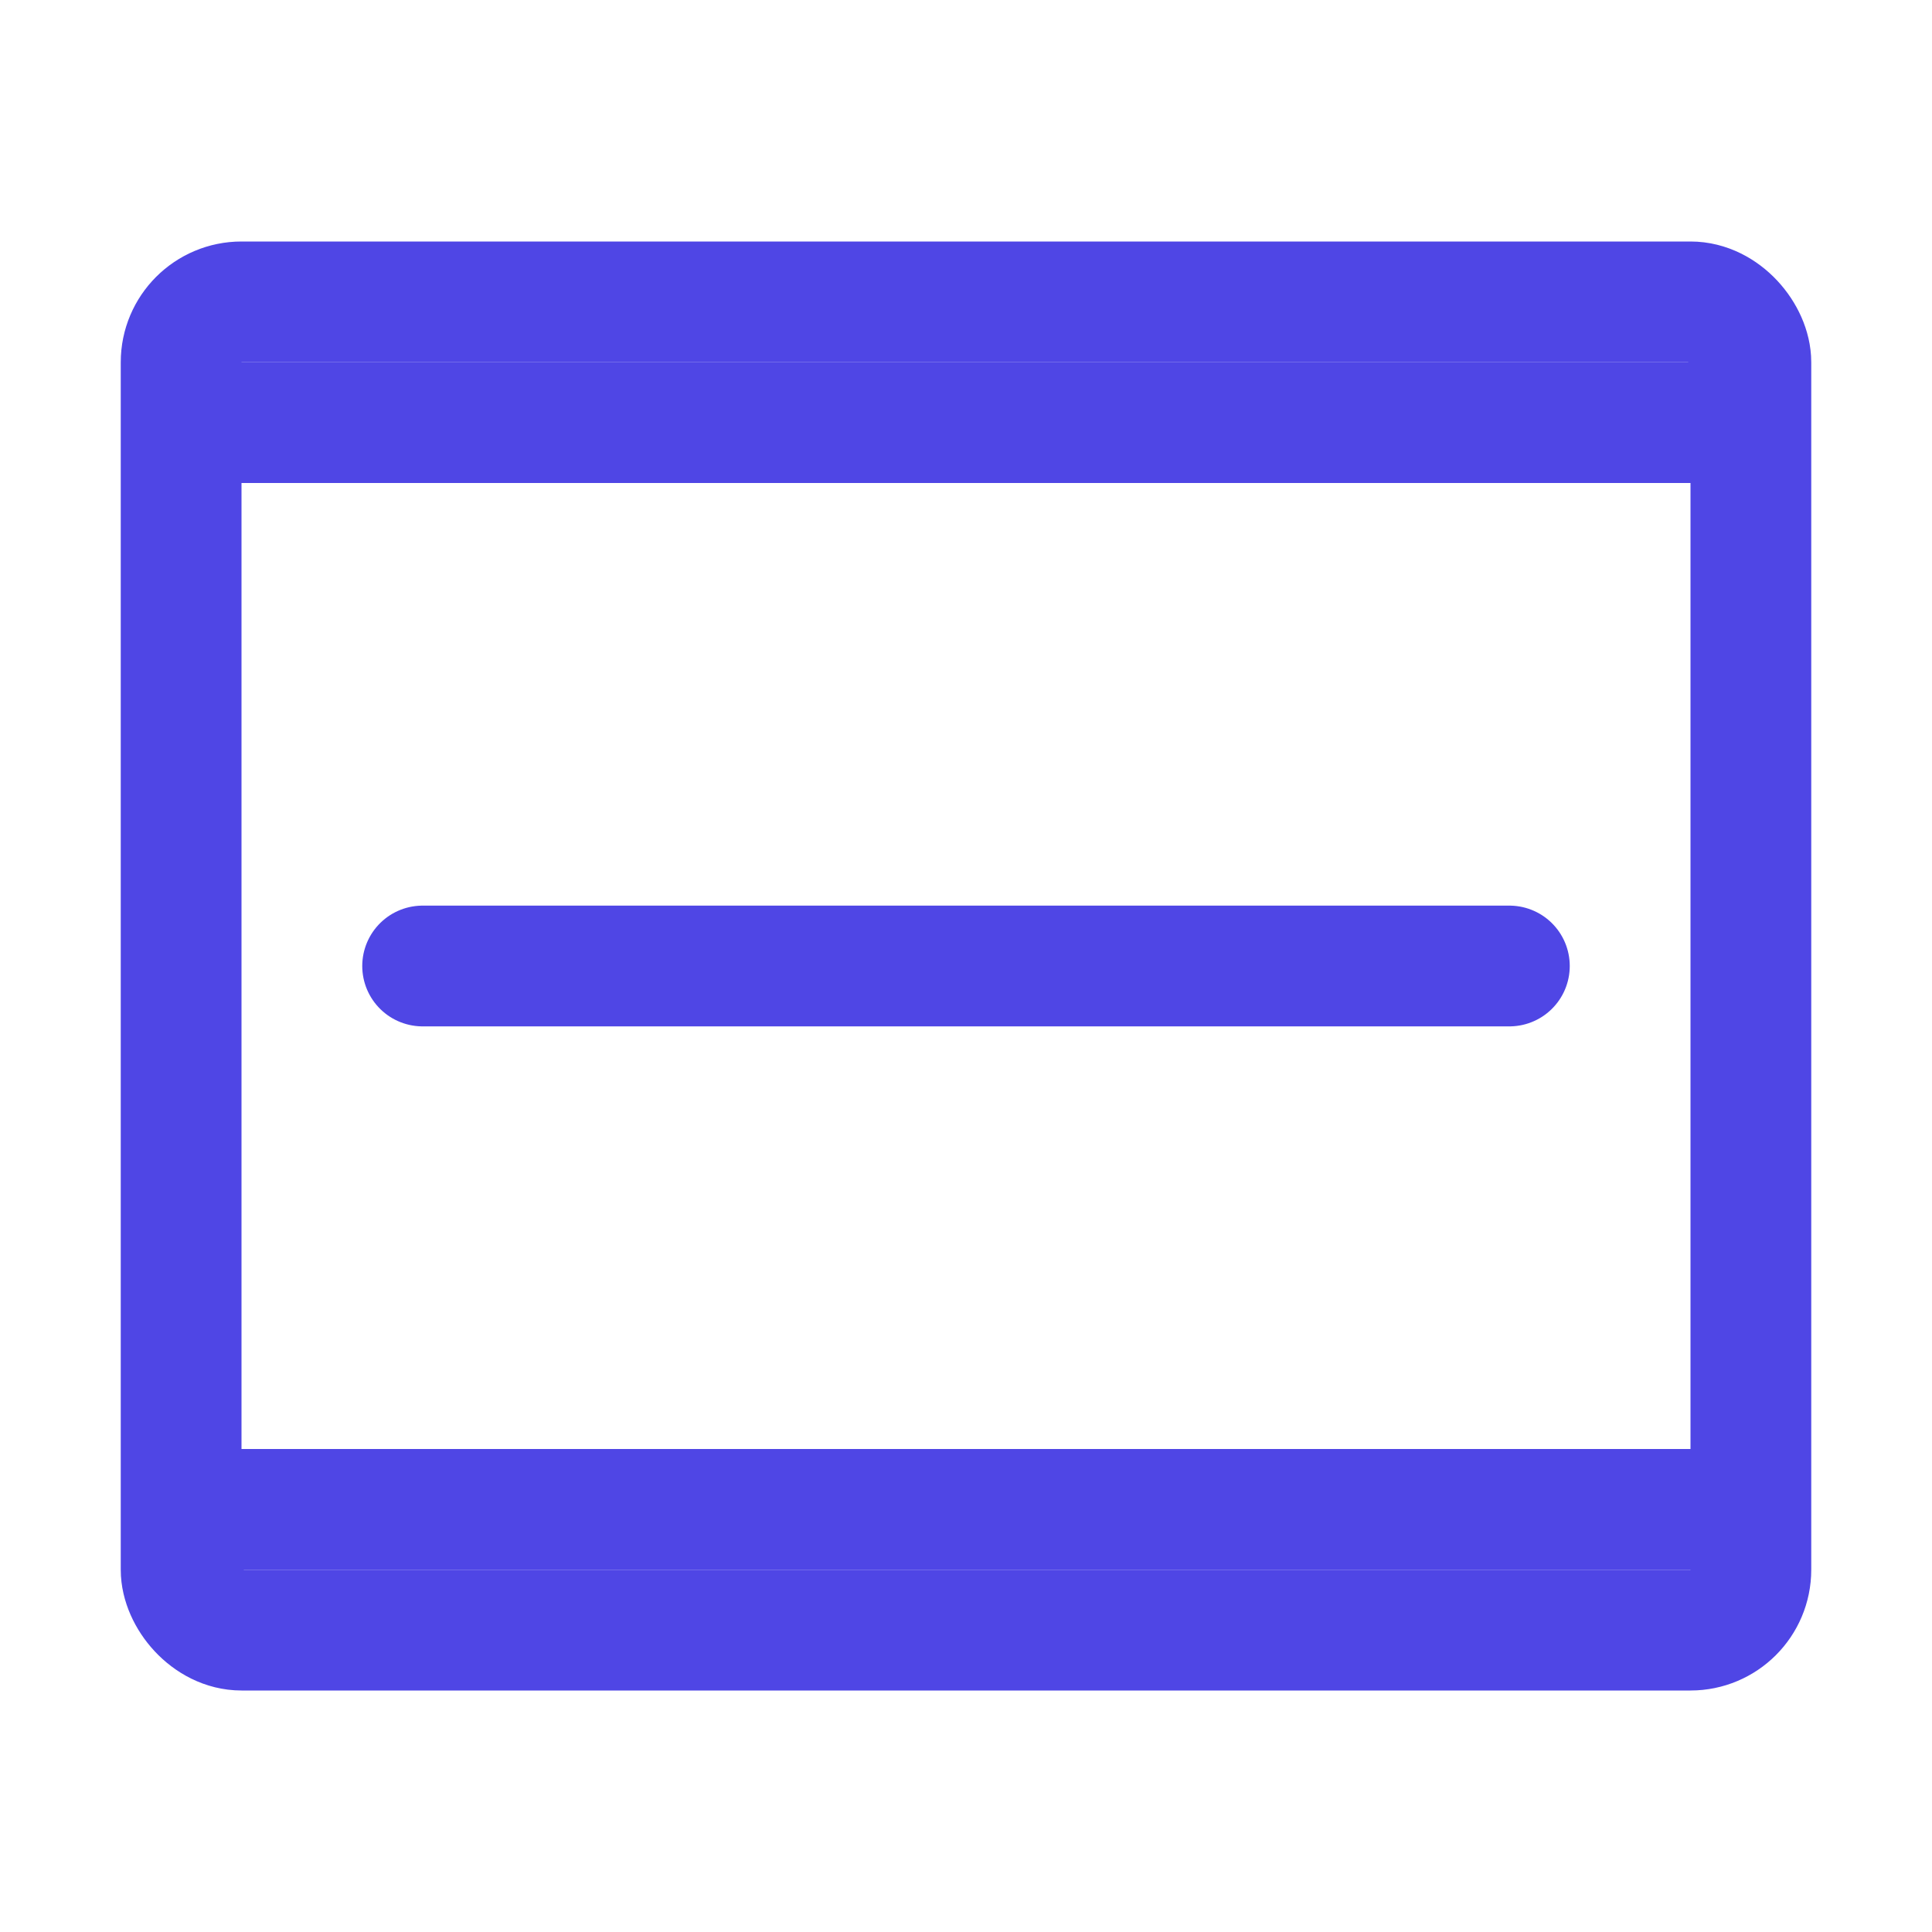 <?xml version="1.0" encoding="UTF-8"?>
<svg width="256px" height="256px" viewBox="0 0 256 256" version="1.1" xmlns="http://www.w3.org/2000/svg">
    <g fill="none" stroke="currentColor" stroke-width="16" stroke-linecap="round" stroke-linejoin="round">
        <path d="M32,56h192" stroke="#4F46E5"/>
        <path d="M56,128h144" stroke="#4F46E5"/>
        <path d="M32,200h192" stroke="#4F46E5"/>
        <rect x="24" y="40" width="208" height="176" rx="8" stroke="#4F46E5"/>
    </g>
</svg>